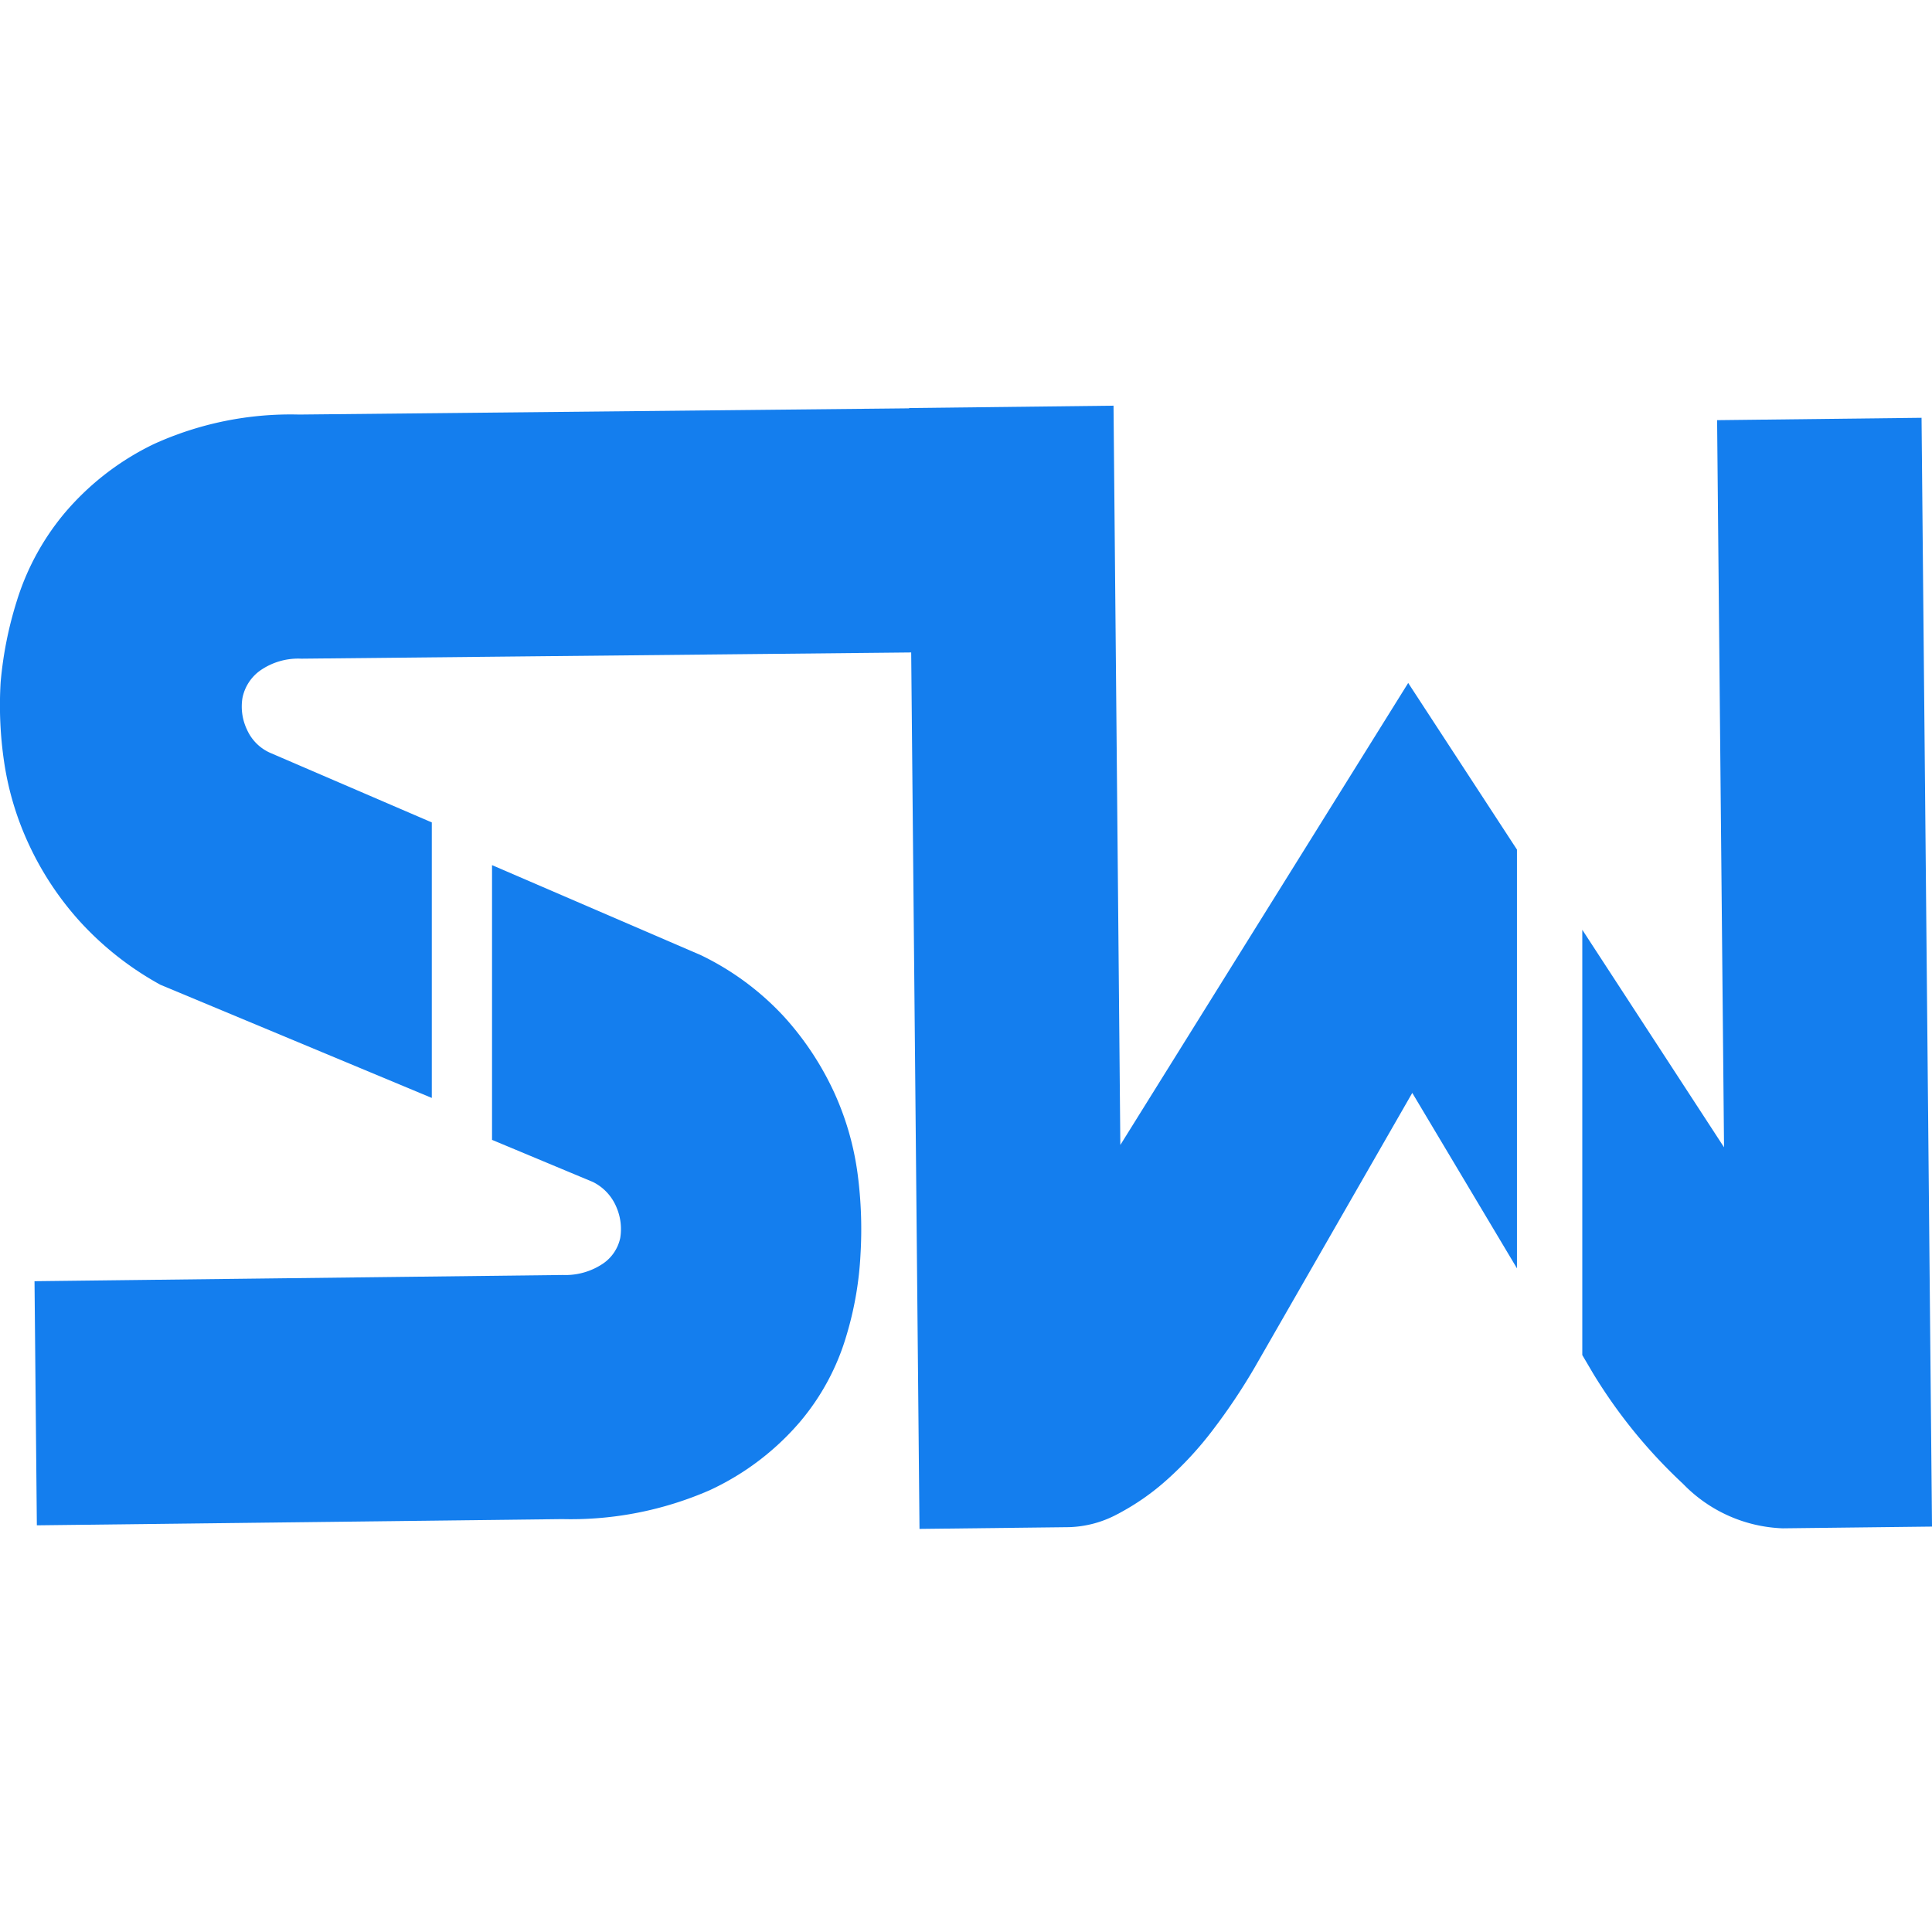 <svg xmlns="http://www.w3.org/2000/svg" xmlns:xlink="http://www.w3.org/1999/xlink" width="200" height="200" viewBox="0 0 200 200">
  <defs>
    <clipPath id="clip-天盈_LOGO">
      <rect width="200" height="200"/>
    </clipPath>
  </defs>
  <g id="天盈_LOGO" clip-path="url(#clip-天盈_LOGO)">
    <rect id="Rectangle_1325" data-name="Rectangle 1325" width="200" height="200" fill="none"/>
    <g id="首頁logo" transform="translate(2.195 19.832)">
      <g id="Group_1982" data-name="Group 1982" transform="translate(-2.195 22.168)">
        <path id="Path_1215" data-name="Path 1215" d="M-824.5,487.5" transform="translate(882.231 -429.374)" fill="none"/>
        <g id="Group_1980" data-name="Group 1980" transform="translate(3.573 47.558)">
          <path id="Path_1216" data-name="Path 1216" d="M-787.056,511.056a29.691,29.691,0,0,0-2.422-8.451,30.87,30.87,0,0,0-5.192-7.859,28.663,28.663,0,0,0-8.616-6.377l-21.621-9.321v28.44l10.439,4.358a5.083,5.083,0,0,1,2.438,2.609,5.707,5.707,0,0,1,.393,3.195,4.285,4.285,0,0,1-1.8,2.66,6.953,6.953,0,0,1-4.155,1.166l-54.677.644.242,25.271,54.383-.644a35.925,35.925,0,0,0,15.251-2.982,27.485,27.485,0,0,0,9.366-7.086,24.48,24.48,0,0,0,4.812-8.948,35.124,35.124,0,0,0,1.453-8.413A43.749,43.749,0,0,0-787.056,511.056Z" transform="translate(872.269 -479.048)" fill="#147eee"/>
        </g>
        <path id="Path_1217" data-name="Path 1217" d="M-729.645,469.7l-29.8,47.826-.705-76.53-21.161.245v.029l-63.147.644a34.192,34.192,0,0,0-15.032,3.053,28.021,28.021,0,0,0-9.308,7.224,26.248,26.248,0,0,0-4.883,9.018,39.38,39.38,0,0,0-1.675,8.416,39.9,39.9,0,0,0,.37,8.313,30.853,30.853,0,0,0,2.577,8.529,31.849,31.849,0,0,0,5.269,7.936,32.322,32.322,0,0,0,8.326,6.541l28.092,11.714V484.136l-16.623-7.156a4.728,4.728,0,0,1-2.509-2.448,5.551,5.551,0,0,1-.47-3.272,4.6,4.6,0,0,1,1.8-2.821,6.874,6.874,0,0,1,4.3-1.253l63.128-.644.86,90.73,15.46-.18a11.272,11.272,0,0,0,5.05-1.359,24.985,24.985,0,0,0,5.1-3.543,36.466,36.466,0,0,0,4.831-5.259,62.687,62.687,0,0,0,4.222-6.313l16.349-28.481,10.838,18.162V486.951Z" transform="translate(875.422 -441)" fill="#147eee"/>
        <g id="Group_1981" data-name="Group 1981" transform="translate(163.798 1.25)">
          <path id="Path_1218" data-name="Path 1218" d="M-695.823,442l-21.164.245.718,75.273L-730.943,495v44.025l1.118,1.9a53.7,53.7,0,0,0,9.318,11.437,15.1,15.1,0,0,0,10.307,4.6l15.46-.18Z" transform="translate(730.943 -442)" fill="#147eee"/>
        </g>
      </g>
    </g>
  </g>
</svg>
